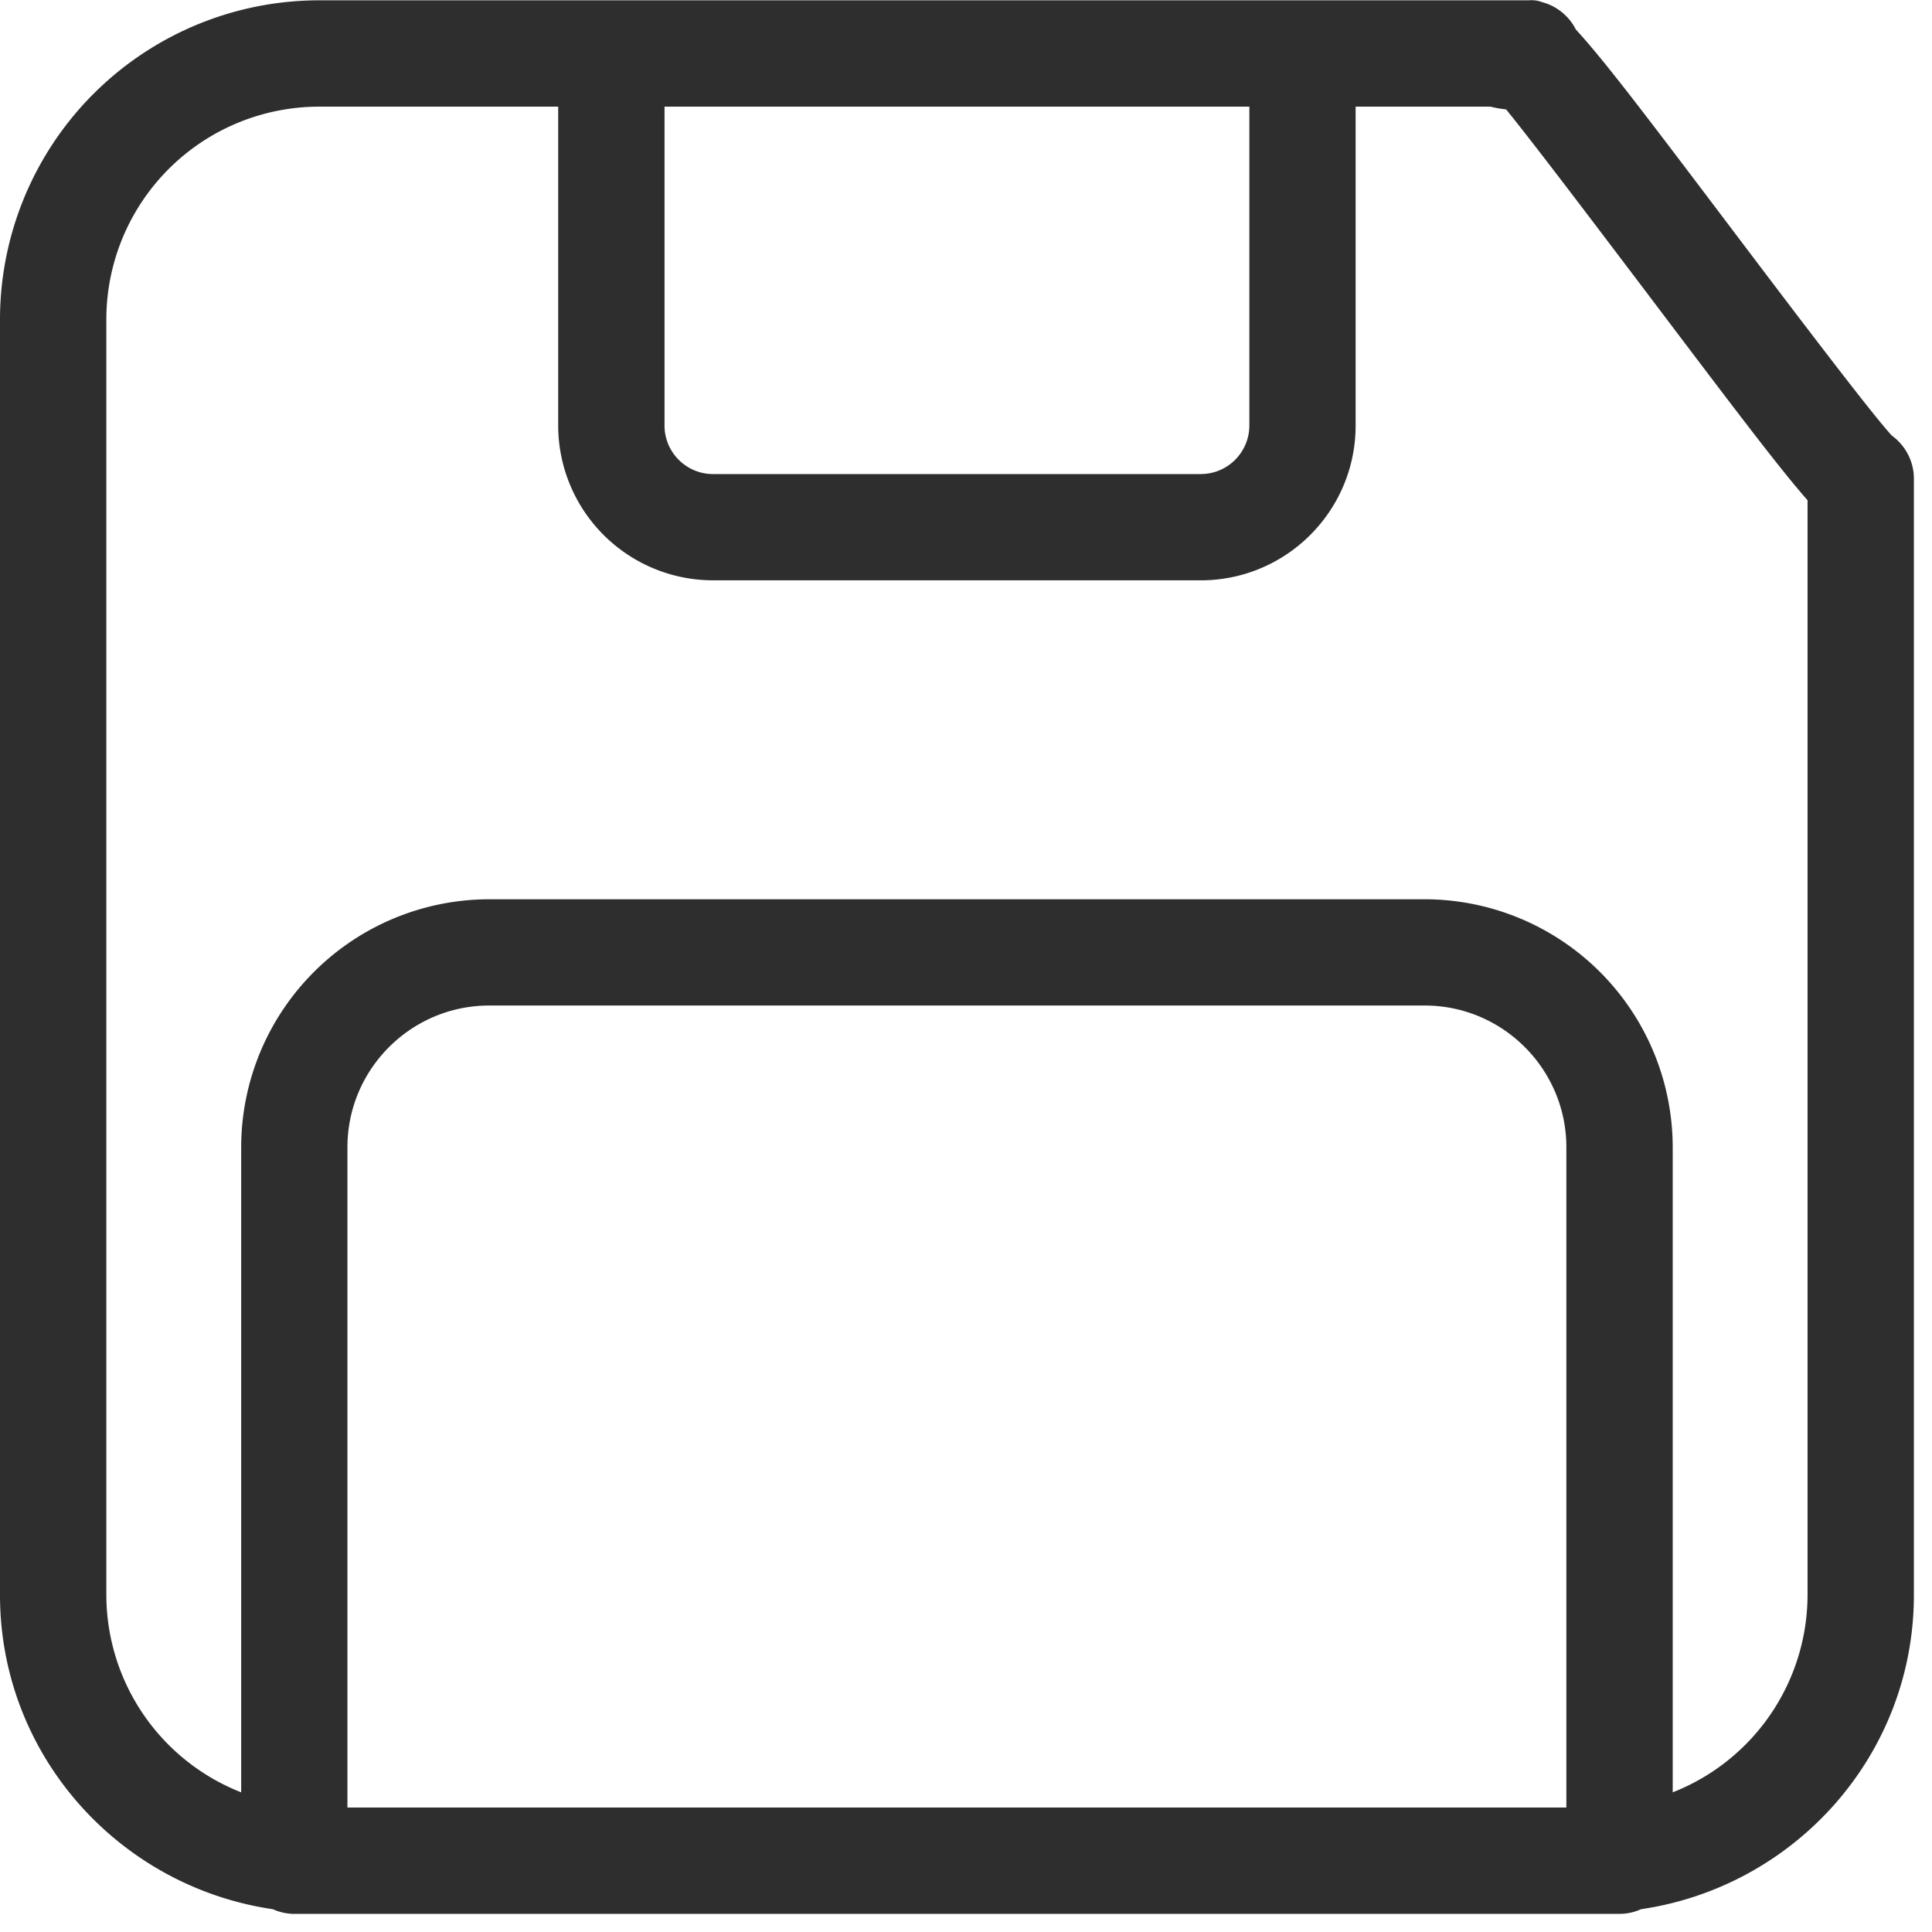 <svg xmlns="http://www.w3.org/2000/svg" width="24" height="24">
    <path fill-rule="evenodd" fill="#2E2E2E" d="M20.385 23.717a.658.658 0 0 1-.266.058H3.656a.658.658 0 0 1-.266-.058C1.478 23.437 0 21.802 0 19.813V3.966A3.966 3.966 0 0 1 3.962.004h15.031a.368.368 0 0 1 .165.023.66.66 0 0 1 .418.34c.346.374.89 1.093 1.886 2.411.758 1.003 1.787 2.363 2.039 2.633.165.12.274.315.274.536v13.866c0 1.989-1.478 3.624-3.39 3.904zm-.927-1.263v-8.202c0-.971-.79-1.761-1.76-1.761H6.077c-.97 0-1.761.79-1.761 1.761v8.202h15.142zM15.52 1.325H8.255v3.962c0 .331.27.602.602.602h6.06a.604.604 0 0 0 .603-.602V1.325zm6.934 4.889c-.34-.384-.913-1.142-2.045-2.64-.622-.821-1.37-1.811-1.7-2.215a1.406 1.406 0 0 1-.194-.034H16.84v3.962c0 1.06-.862 1.922-1.923 1.922h-6.06a1.925 1.925 0 0 1-1.923-1.922V1.325H3.962a2.644 2.644 0 0 0-2.641 2.641v15.847a2.64 2.64 0 0 0 1.675 2.452v-8.013a3.084 3.084 0 0 1 3.081-3.081h11.621a3.084 3.084 0 0 1 3.081 3.081v8.013a2.64 2.64 0 0 0 1.675-2.452V6.214z"/>
</svg>
